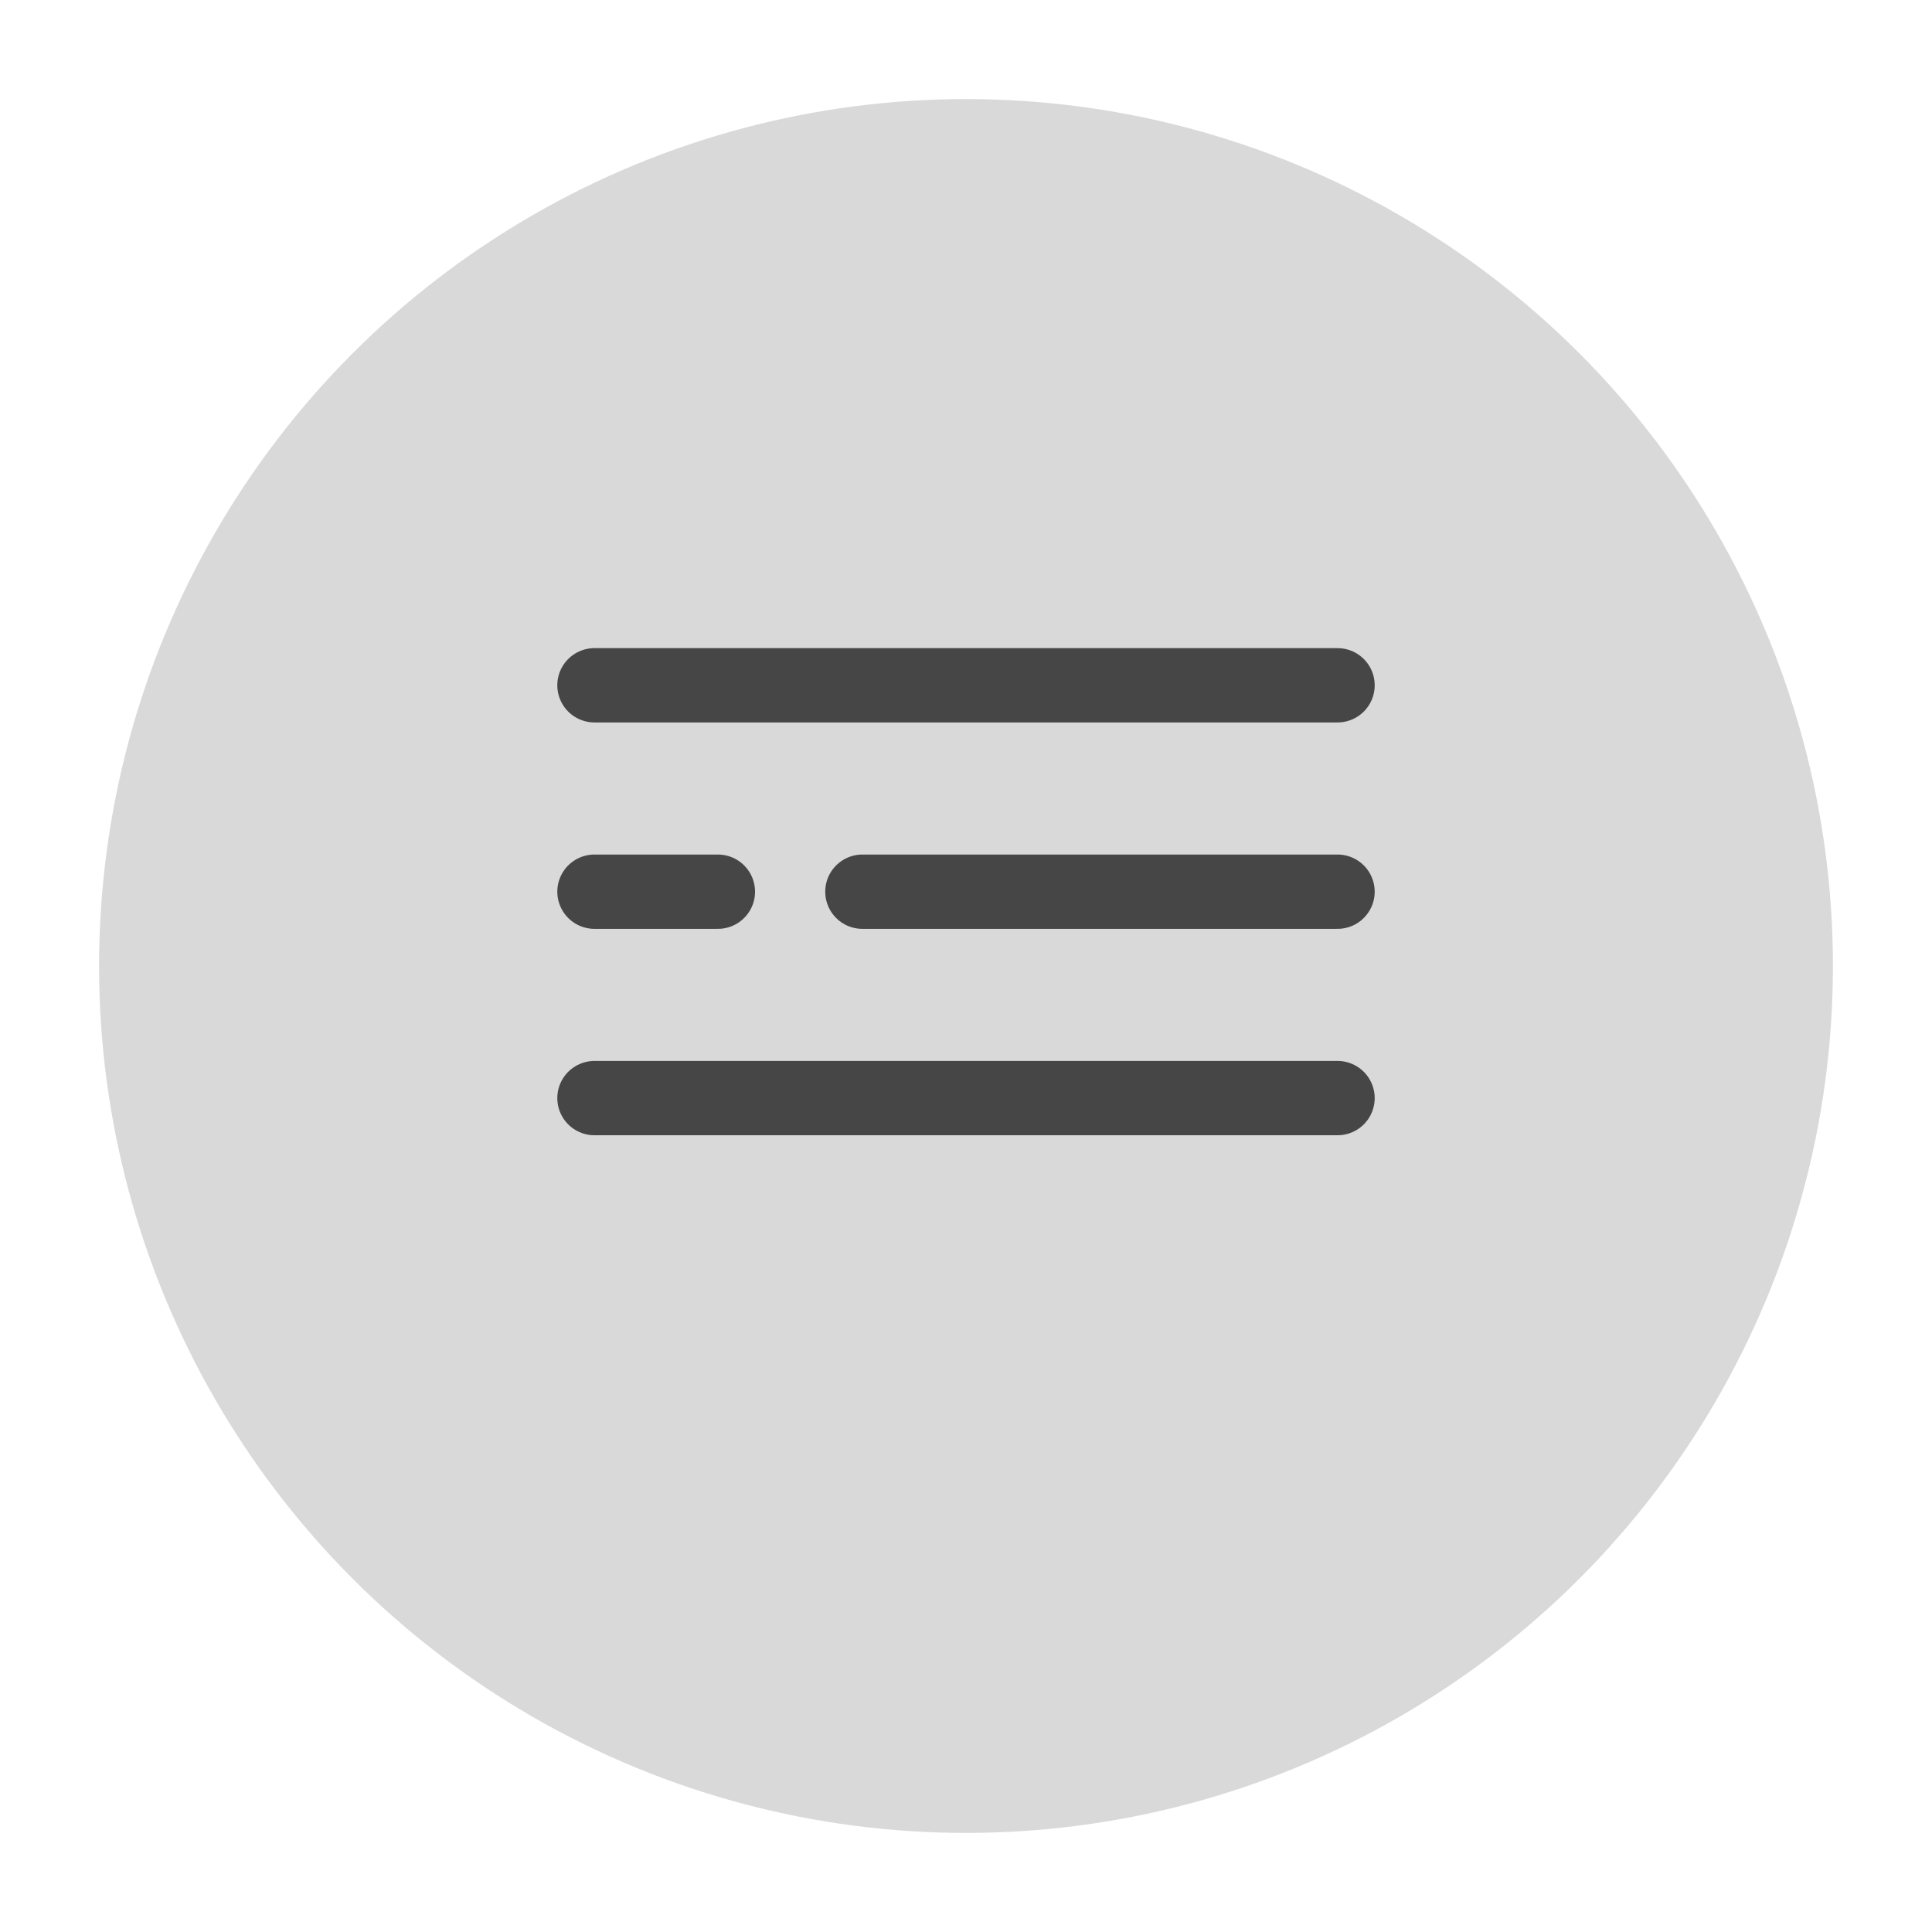 <svg width="78" height="78" viewBox="0 0 78 78" fill="none" xmlns="http://www.w3.org/2000/svg">
<g filter="url(#filter0_d_12_70638)">
<circle cx="39" cy="35" r="35" fill="#D9D9D9"/>
</g>
<path d="M24 27.667H54" stroke="#464646" stroke-width="3" stroke-linecap="round"/>
<path d="M34.817 36H54" stroke="#464646" stroke-width="3" stroke-linecap="round"/>
<path d="M24 36H28.983" stroke="#464646" stroke-width="3" stroke-linecap="round"/>
<path d="M24 44.333H54" stroke="#464646" stroke-width="3" stroke-linecap="round"/>
<defs>
<filter id="filter0_d_12_70638" x="0" y="0" width="78" height="78" filterUnits="userSpaceOnUse" color-interpolation-filters="sRGB">
<feFlood flood-opacity="0" result="BackgroundImageFix"/>
<feColorMatrix in="SourceAlpha" type="matrix" values="0 0 0 0 0 0 0 0 0 0 0 0 0 0 0 0 0 0 127 0" result="hardAlpha"/>
<feOffset dy="4"/>
<feGaussianBlur stdDeviation="2"/>
<feComposite in2="hardAlpha" operator="out"/>
<feColorMatrix type="matrix" values="0 0 0 0 0 0 0 0 0 0 0 0 0 0 0 0 0 0 0.25 0"/>
<feBlend mode="normal" in2="BackgroundImageFix" result="effect1_dropShadow_12_70638"/>
<feBlend mode="normal" in="SourceGraphic" in2="effect1_dropShadow_12_70638" result="shape"/>
</filter>
</defs>
</svg>
